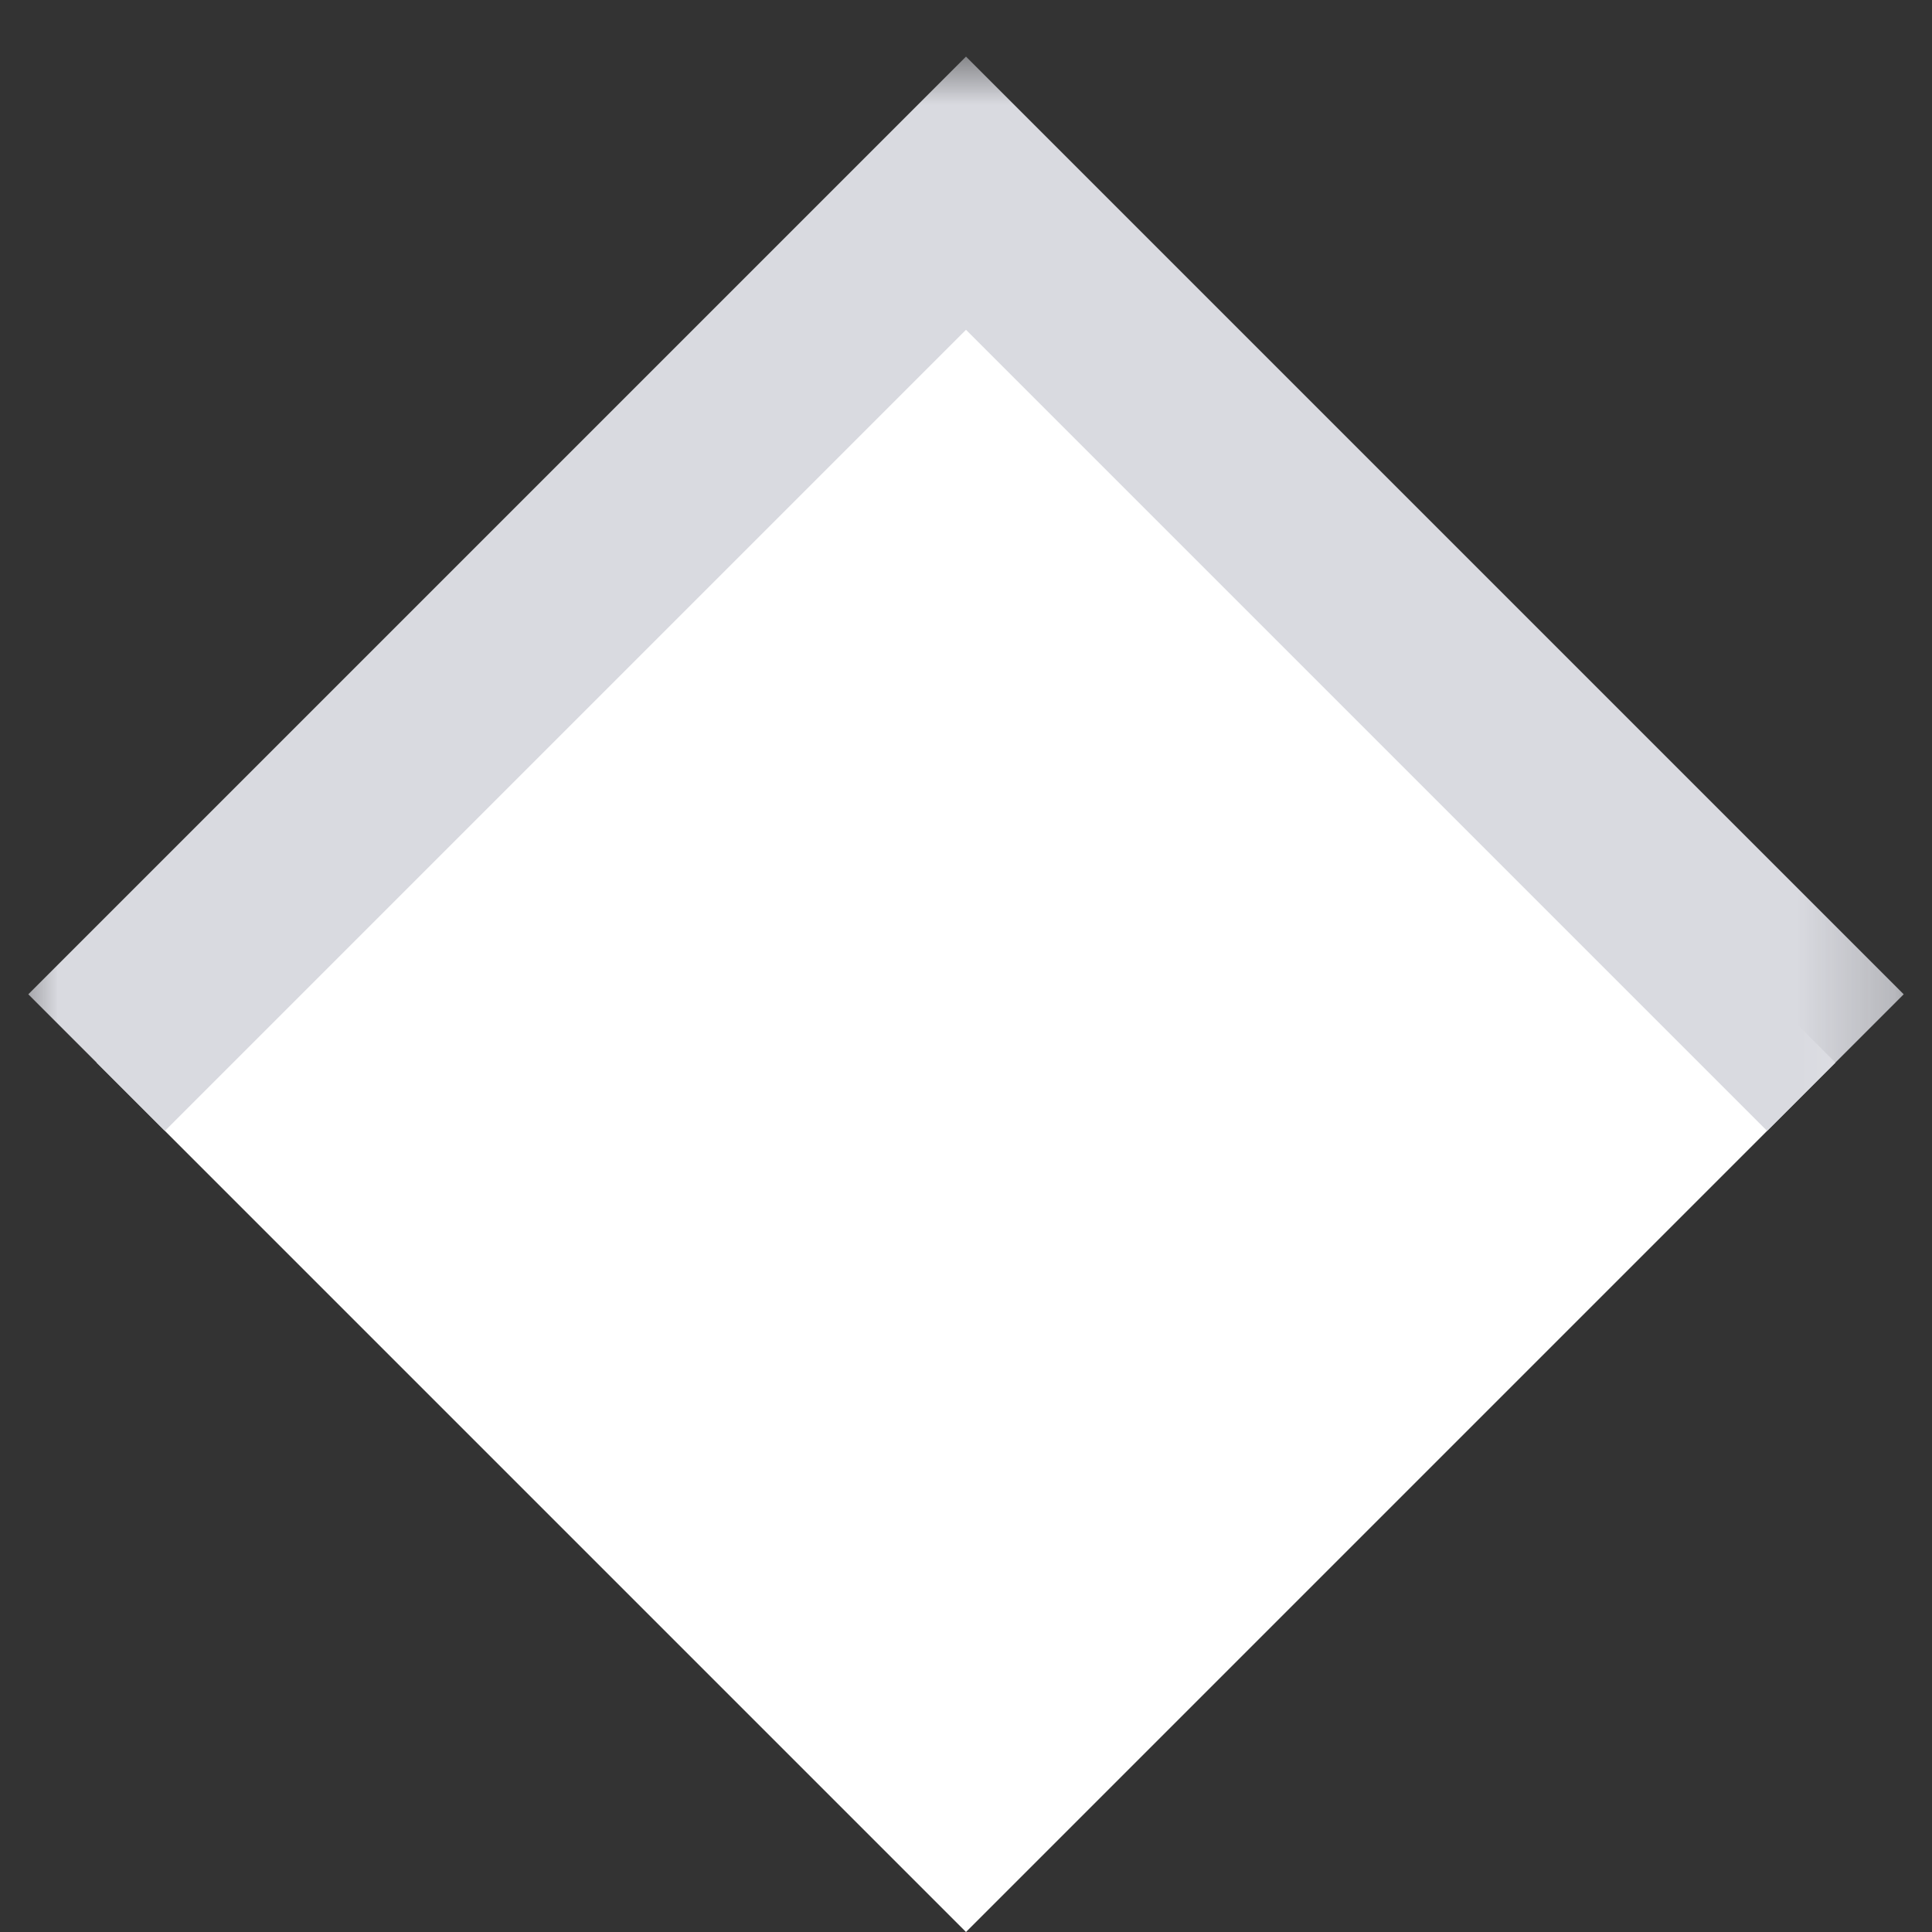 <svg width="20" height="20" viewBox="0 0 20 20" fill="none" xmlns="http://www.w3.org/2000/svg">
<rect x="0" y="0" width="20" height="20" fill="#333333" stroke="none"/>
<mask id="path-1-outside-1_39_1233" maskUnits="userSpaceOnUse" x="0.101" y="0.586" width="19.799" height="19.799" fill="black">
<rect fill="white" x="0.101" y="0.586" width="19.799" height="19.799"/>
<path d="M10 2L19 11L10 20L1 11L10 2Z"/>
</mask>
<path d="M10 2L19 11L10 20L1 11L10 2Z" fill="white"/>
<path d="M10 2L10.707 1.293L10 0.586L9.293 1.293L10 2ZM9.293 2.707L18.293 11.707L19.707 10.293L10.707 1.293L9.293 2.707ZM1.707 11.707L10.707 2.707L9.293 1.293L0.293 10.293L1.707 11.707Z" fill="#D9DAE0" mask="url(#path-1-outside-1_39_1233)"/>
</svg>

